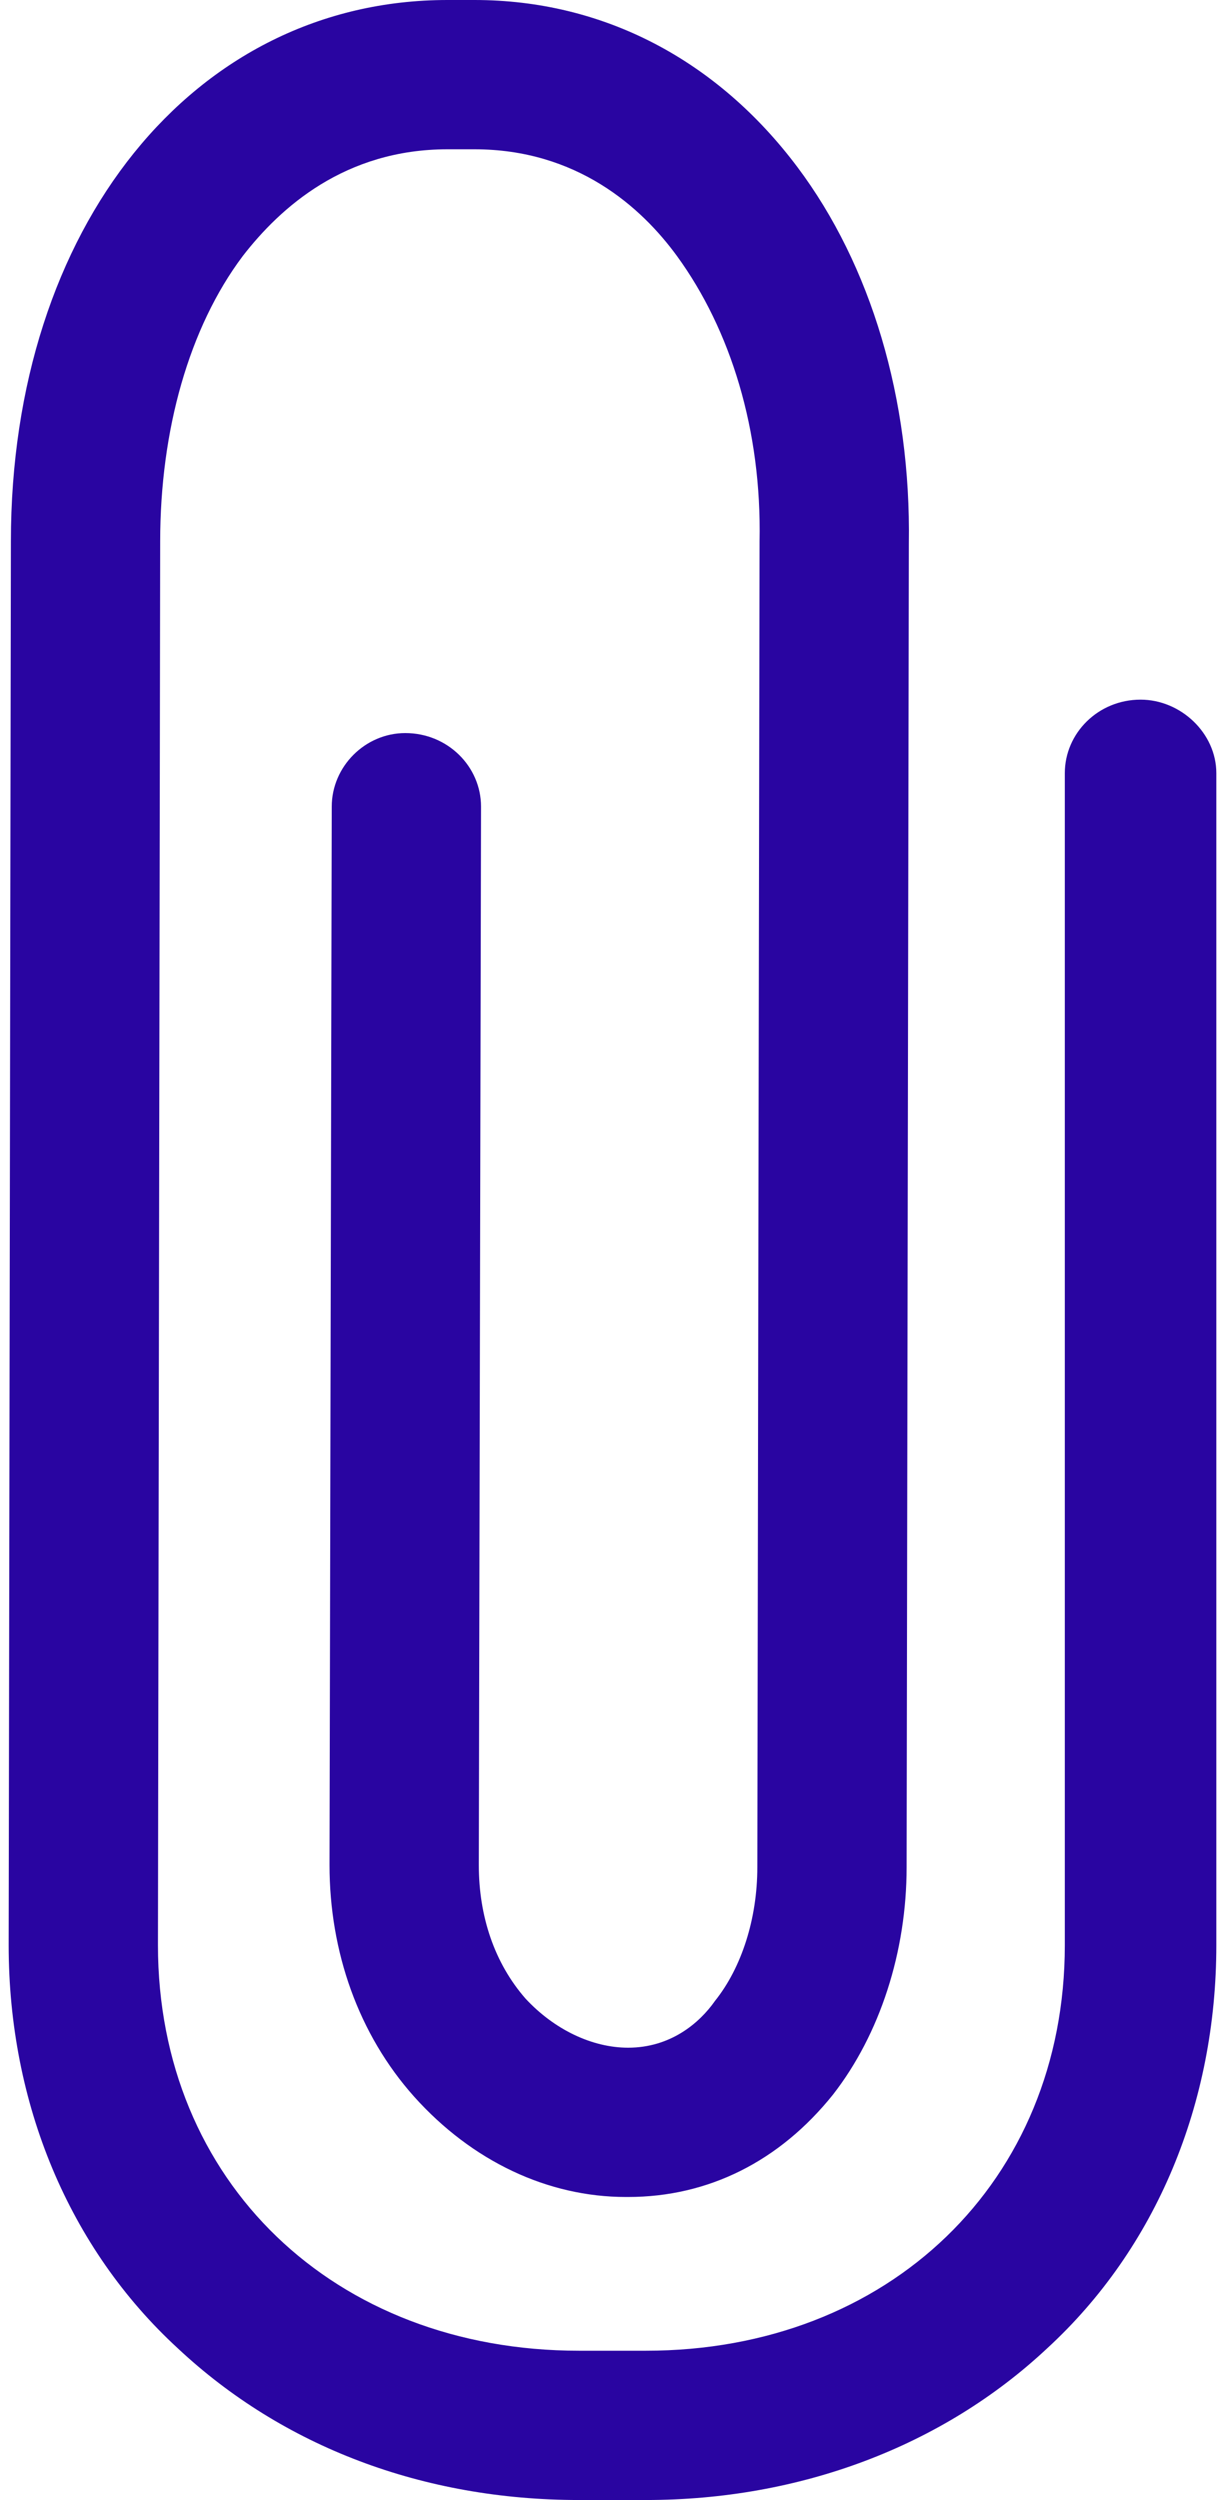 <svg clip-rule="evenodd" fill-rule="evenodd" height="100" image-rendering="optimizeQuality" shape-rendering="geometricPrecision" text-rendering="geometricPrecision" viewBox="0 0 5.42 11.22" width="49" xmlns="http://www.w3.org/2000/svg"><path d="m2.86 11.22h-.3c-.7 0-1.33-.24-1.8-.68-.49-.45-.76-1.1-.76-1.81l.01-6.3c0-1.41.82-2.43 1.96-2.43h.12c.58 0 1.09.27 1.45.75.33.44.51 1.04.5 1.69l-.01 5.94c0 .38-.12.75-.33 1.02-.24.3-.56.46-.92.46 0 0 0 0-.01 0-.35 0-.69-.16-.95-.45-.25-.28-.38-.65-.38-1.04l.01-4.75c0-.18.15-.33.33-.33.19 0 .34.15.34.33l-.01 4.75c0 .23.07.44.21.6.13.14.3.22.46.22.19 0 .32-.11.39-.21.12-.15.19-.37.19-.6l.01-5.95c.01-.5-.13-.95-.37-1.28-.16-.22-.45-.48-.91-.48h-.12c-.46 0-.75.26-.92.48-.24.32-.37.78-.37 1.28l-.01 6.3c0 1.06.79 1.82 1.89 1.82h.3c1.09 0 1.88-.76 1.88-1.82v-5.26c0-.18.15-.33.34-.33.18 0 .34.15.34.33v5.26c0 .71-.27 1.36-.76 1.81-.47.44-1.11.68-1.8.68z" fill="#2905a1" fill-rule="nonzero"/></svg>